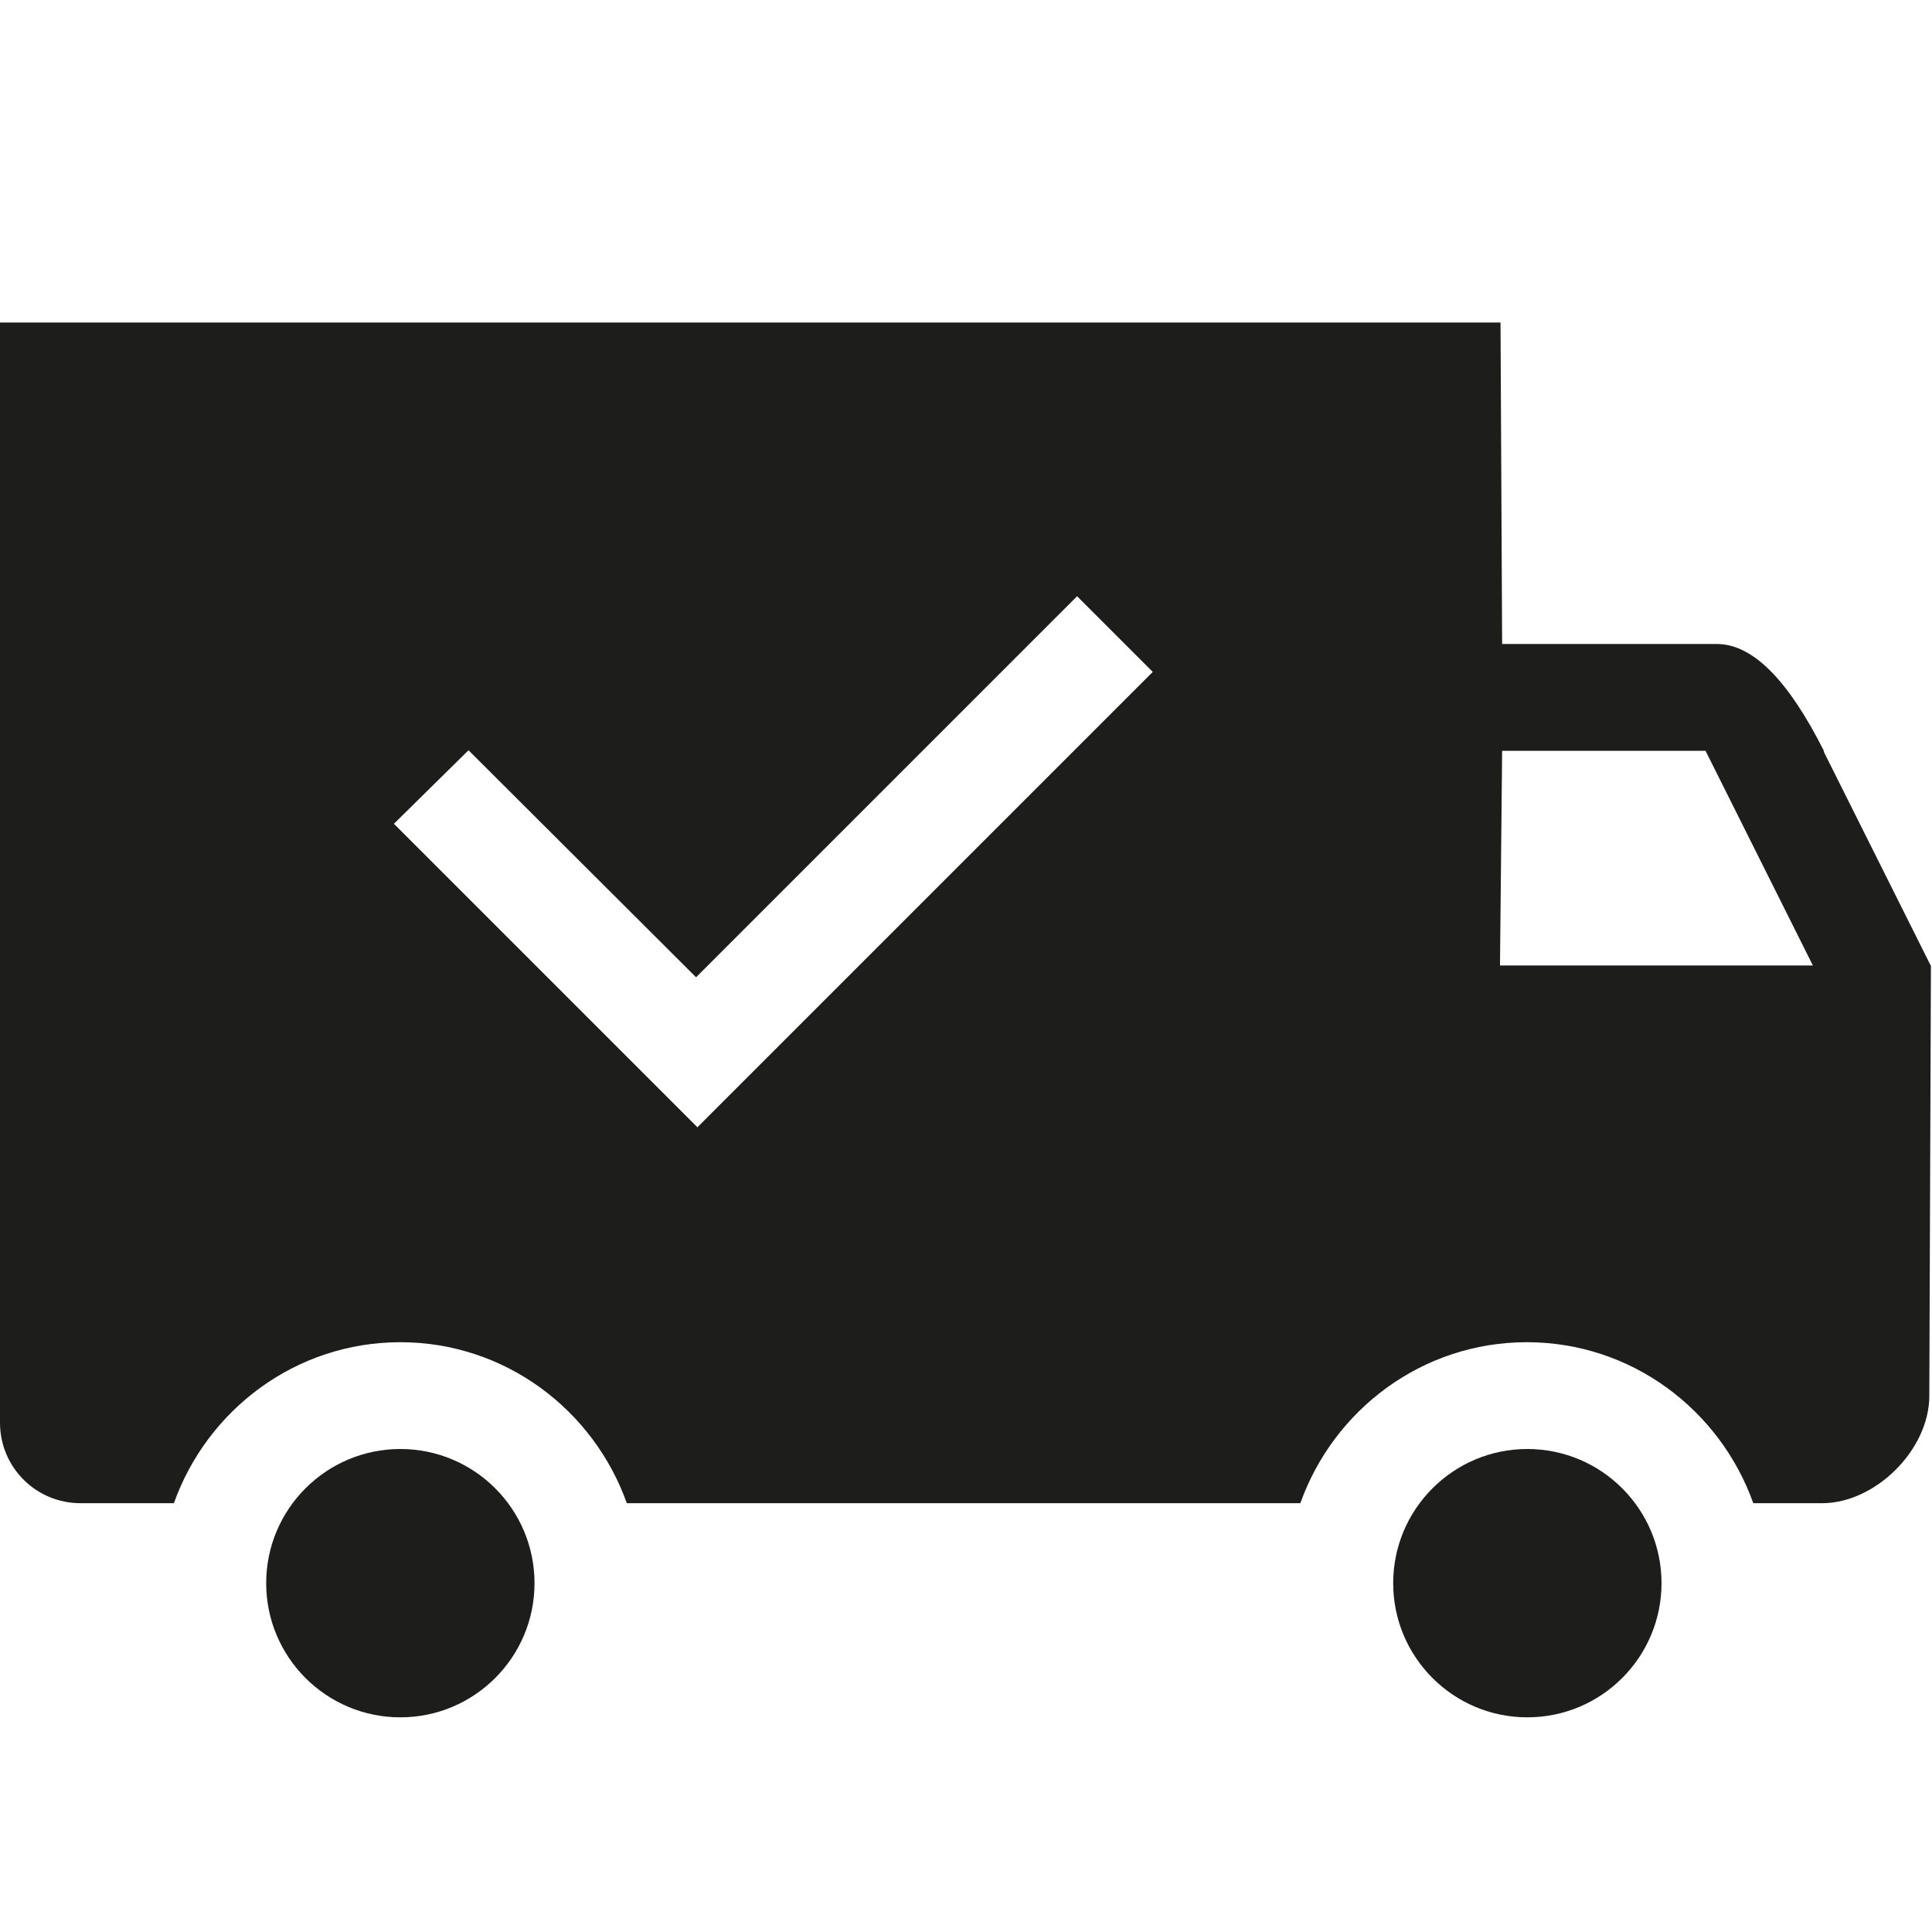 <?xml version="1.0" encoding="UTF-8"?><svg id="Layer_1" xmlns="http://www.w3.org/2000/svg" width="36" height="36" viewBox="0 0 36 36"><path d="M28.46,32c1.38,0,2.5-1.12,2.5-2.5s-1.12-2.5-2.5-2.5-2.5,1.12-2.5,2.5,1.12,2.5,2.5,2.5Z" style="fill:#1d1d1b;"/><path d="M7.46,32c1.38,0,2.5-1.12,2.5-2.5s-1.12-2.5-2.5-2.5-2.5,1.12-2.5,2.5,1.12,2.5,2.5,2.5Z" style="fill:#1d1d1b;"/><path d="M33.99,14c-.67-1.33-1.33-2-2-2h-4l-.03-5.99H0V26.51c0,.83,.67,1.5,1.5,1.5h1.74c.62-1.74,2.27-3,4.22-3s3.6,1.26,4.22,3h12.55c.62-1.74,2.27-3,4.22-3s3.6,1.26,4.22,3h1.28c1,0,2-1,2-2l.03-8.01-2-4h0Zm-21,7l-5.65-5.65,1.39-1.37,4.24,4.23,7.1-7.1,1.41,1.41-8.49,8.49h0Zm14.96-3.01l.04-4h3.79l2,4h-5.83Z" style="fill:#1d1d1b;"/></svg>
